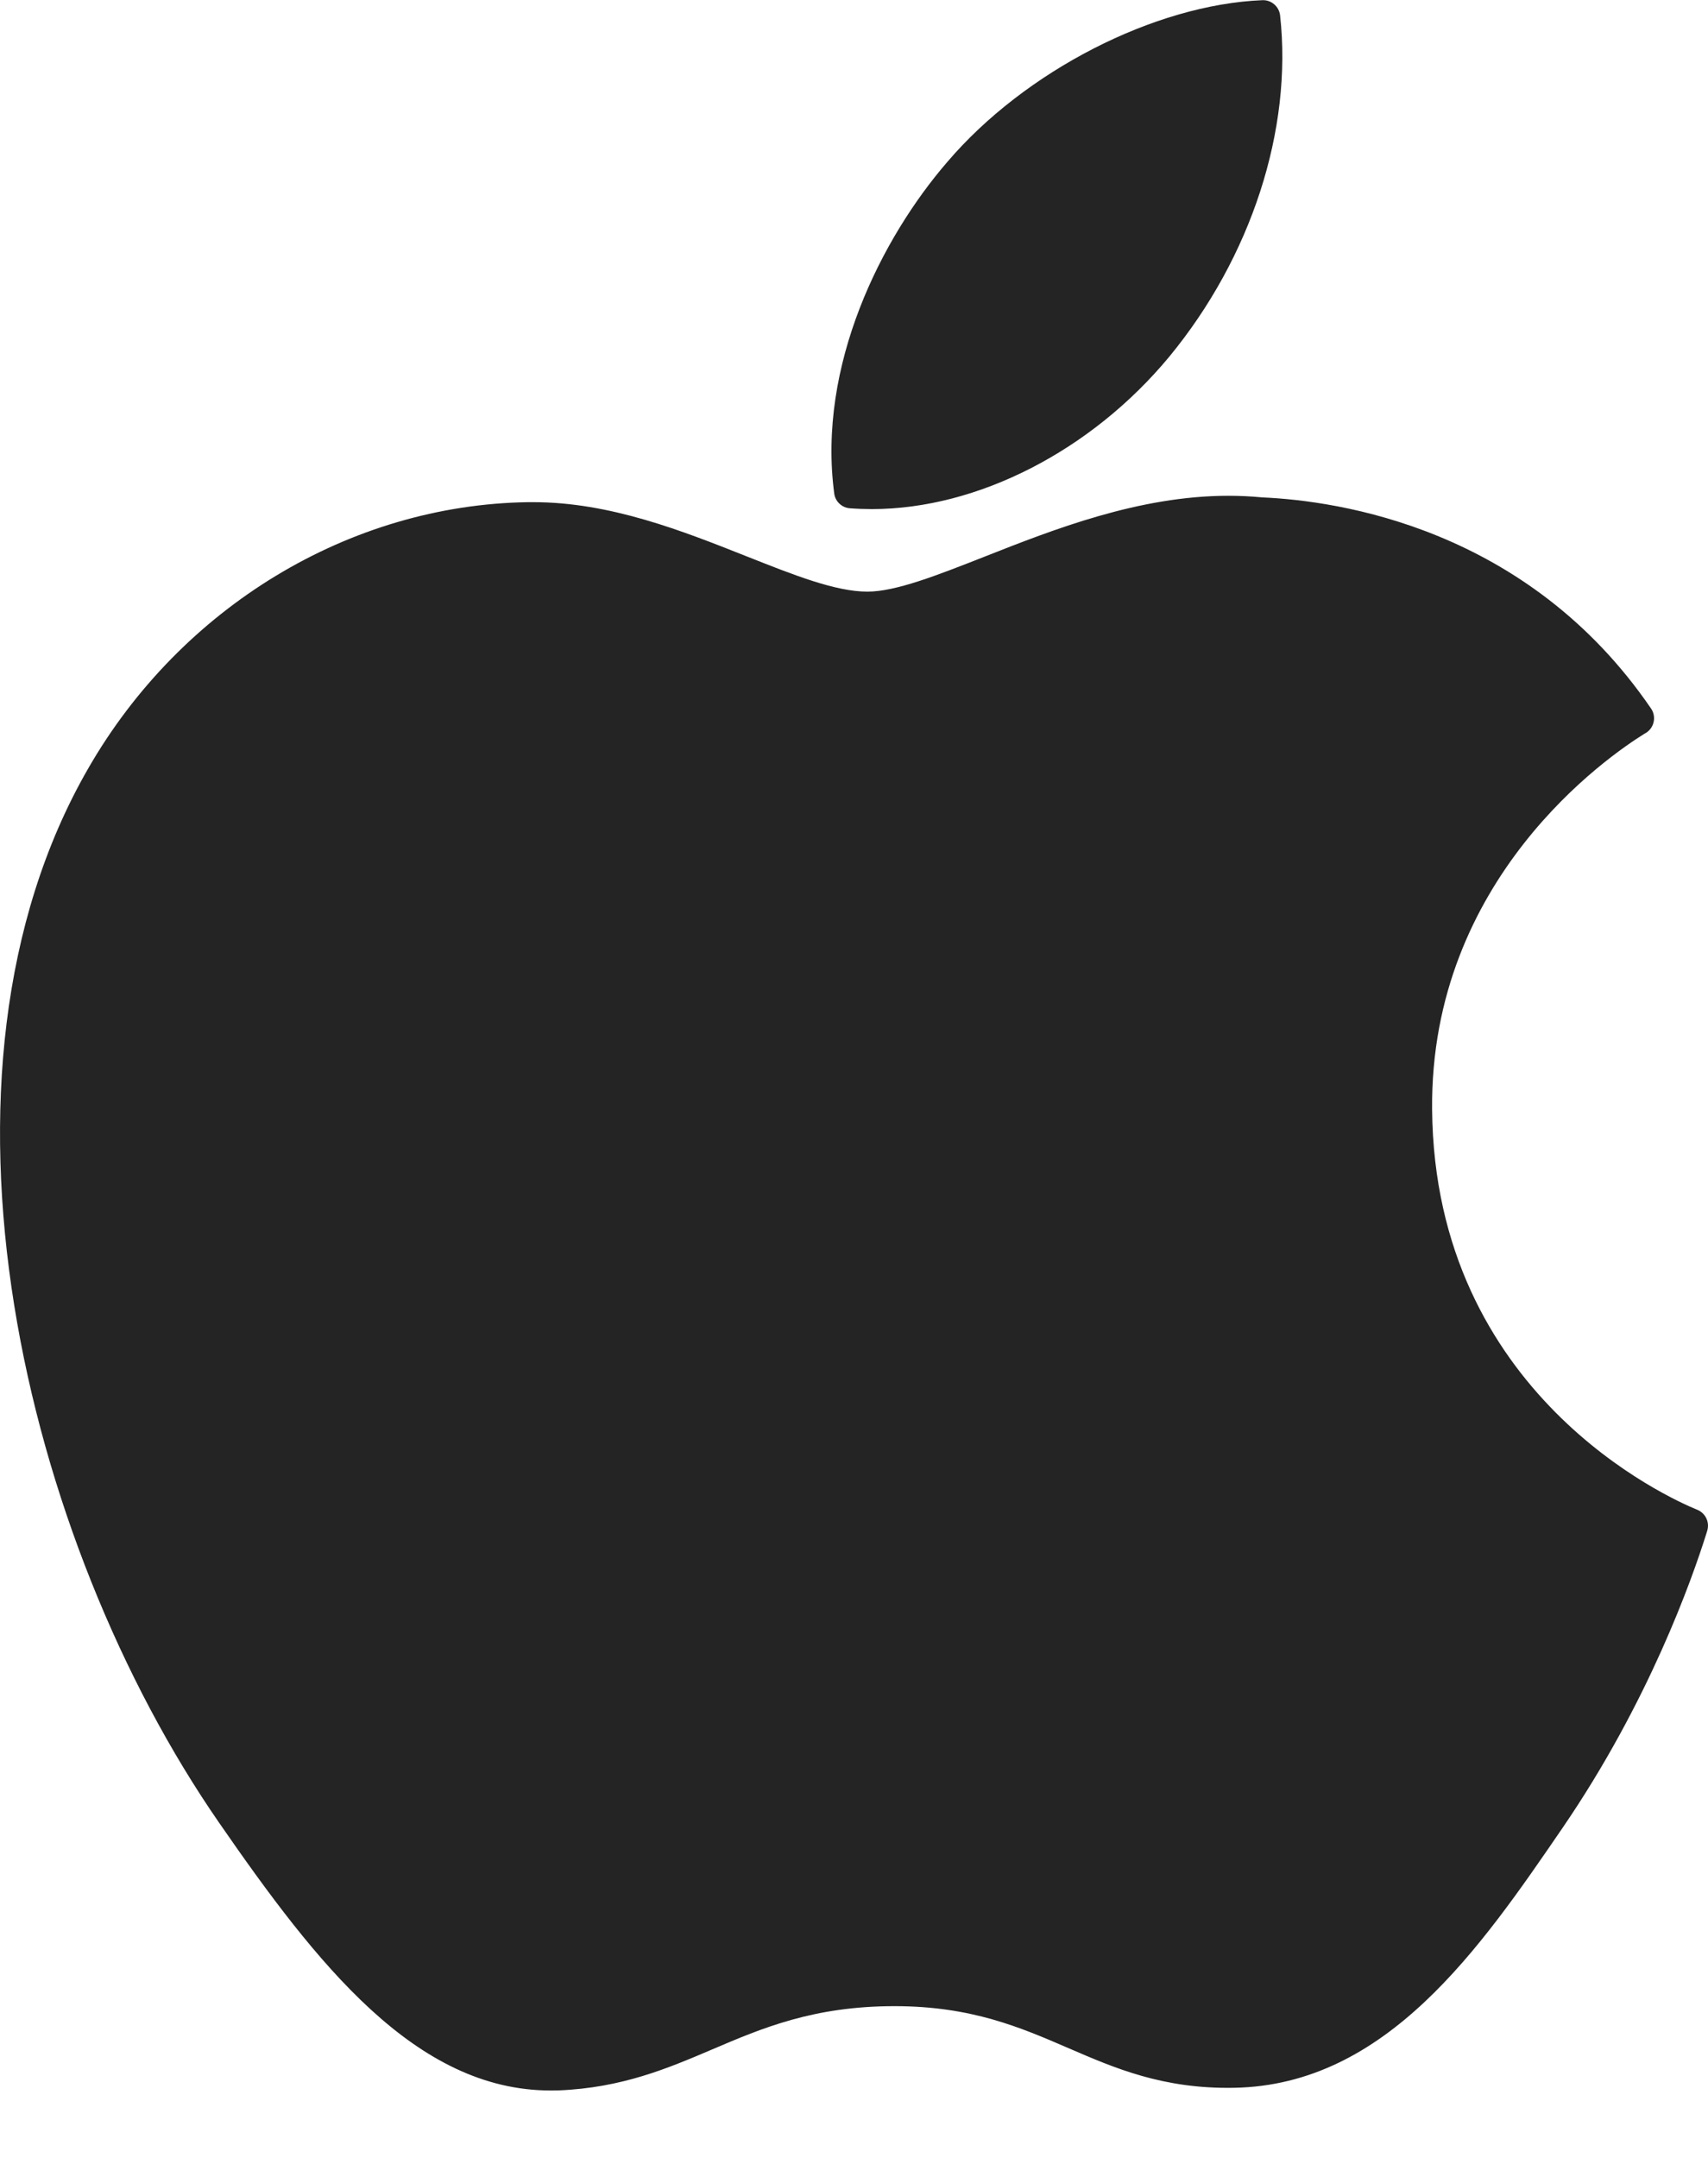 <svg width="19" height="24" viewBox="0 0 19 24" fill="none" xmlns="http://www.w3.org/2000/svg">
<path d="M0.981 8.547C-0.985 11.958 0.265 17.134 2.438 20.273C3.523 21.842 4.622 23.25 6.126 23.25C6.154 23.25 6.183 23.25 6.212 23.249C6.919 23.221 7.43 23.003 7.923 22.793C8.478 22.556 9.051 22.312 9.951 22.312C10.807 22.312 11.353 22.549 11.881 22.777C12.401 23.002 12.938 23.235 13.73 23.22C15.424 23.189 16.465 21.669 17.383 20.328C18.341 18.928 18.821 17.569 18.984 17.049L18.99 17.029C19.021 16.936 18.977 16.836 18.889 16.795C18.886 16.794 18.878 16.79 18.875 16.789C18.576 16.667 15.959 15.506 15.931 12.341C15.906 9.769 17.895 8.407 18.294 8.16L18.313 8.149C18.356 8.121 18.386 8.077 18.396 8.026C18.406 7.976 18.396 7.923 18.367 7.881C16.994 5.871 14.889 5.569 14.041 5.532C13.919 5.52 13.792 5.514 13.664 5.514C12.669 5.514 11.716 5.89 10.95 6.192C10.421 6.4 9.964 6.58 9.649 6.58C9.295 6.58 8.836 6.398 8.304 6.187C7.593 5.905 6.787 5.585 5.933 5.585C5.913 5.585 5.893 5.585 5.873 5.585C3.889 5.615 2.014 6.75 0.981 8.547Z" fill="#242424"/>
<path d="M14.043 0.002C12.841 0.051 11.4 0.791 10.539 1.8C9.806 2.648 9.091 4.062 9.28 5.488C9.291 5.577 9.364 5.646 9.454 5.653C9.535 5.659 9.618 5.662 9.7 5.662C10.875 5.662 12.142 5.012 13.008 3.966C13.919 2.86 14.38 1.442 14.24 0.172C14.229 0.072 14.142 -0.002 14.043 0.002Z" fill="#242424"/>
</svg>
